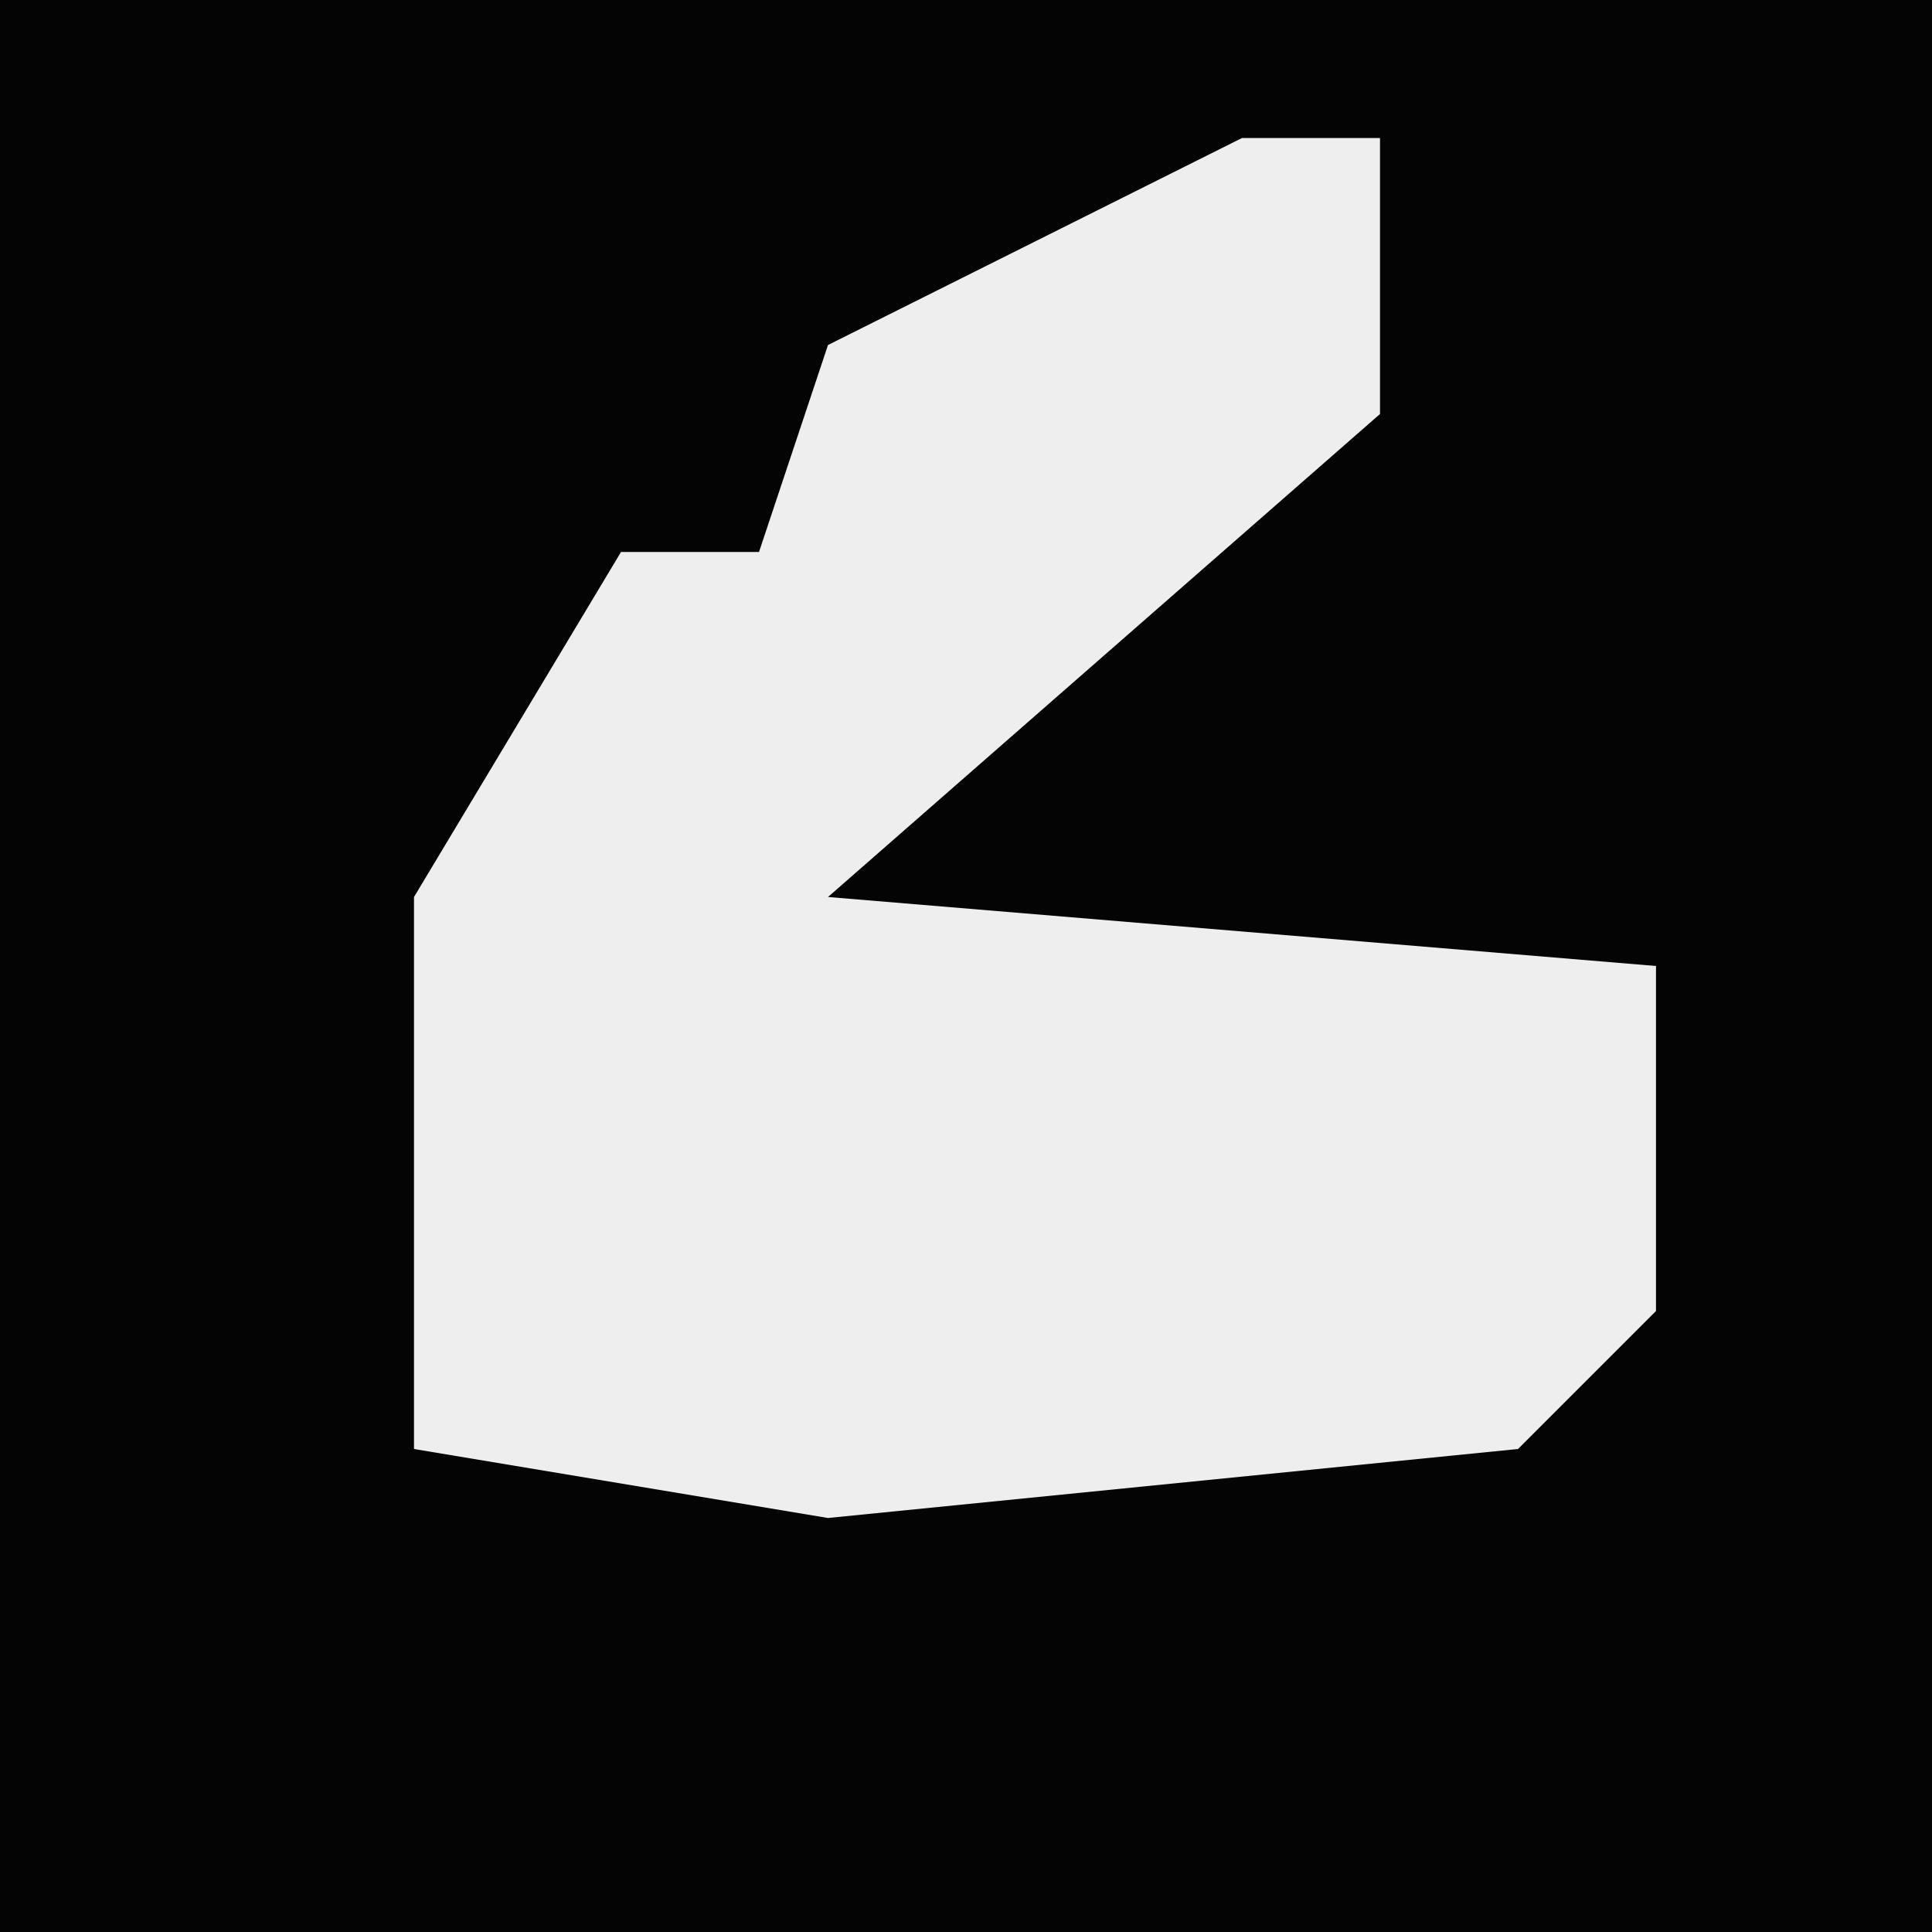 <?xml version="1.0" encoding="UTF-8"?>
<svg version="1.1" xmlns="http://www.w3.org/2000/svg" width="28" height="28">
<path d="M0,0 L28,0 L28,28 L0,28 Z " fill="#040404" transform="translate(0,0)"/>
<path d="M0,0 L2,0 L2,4 L-6,11 L6,12 L6,17 L4,19 L-6,20 L-12,19 L-12,11 L-9,6 L-7,6 L-6,3 Z " fill="#EEEEEE" transform="translate(18,2)"/>
</svg>
